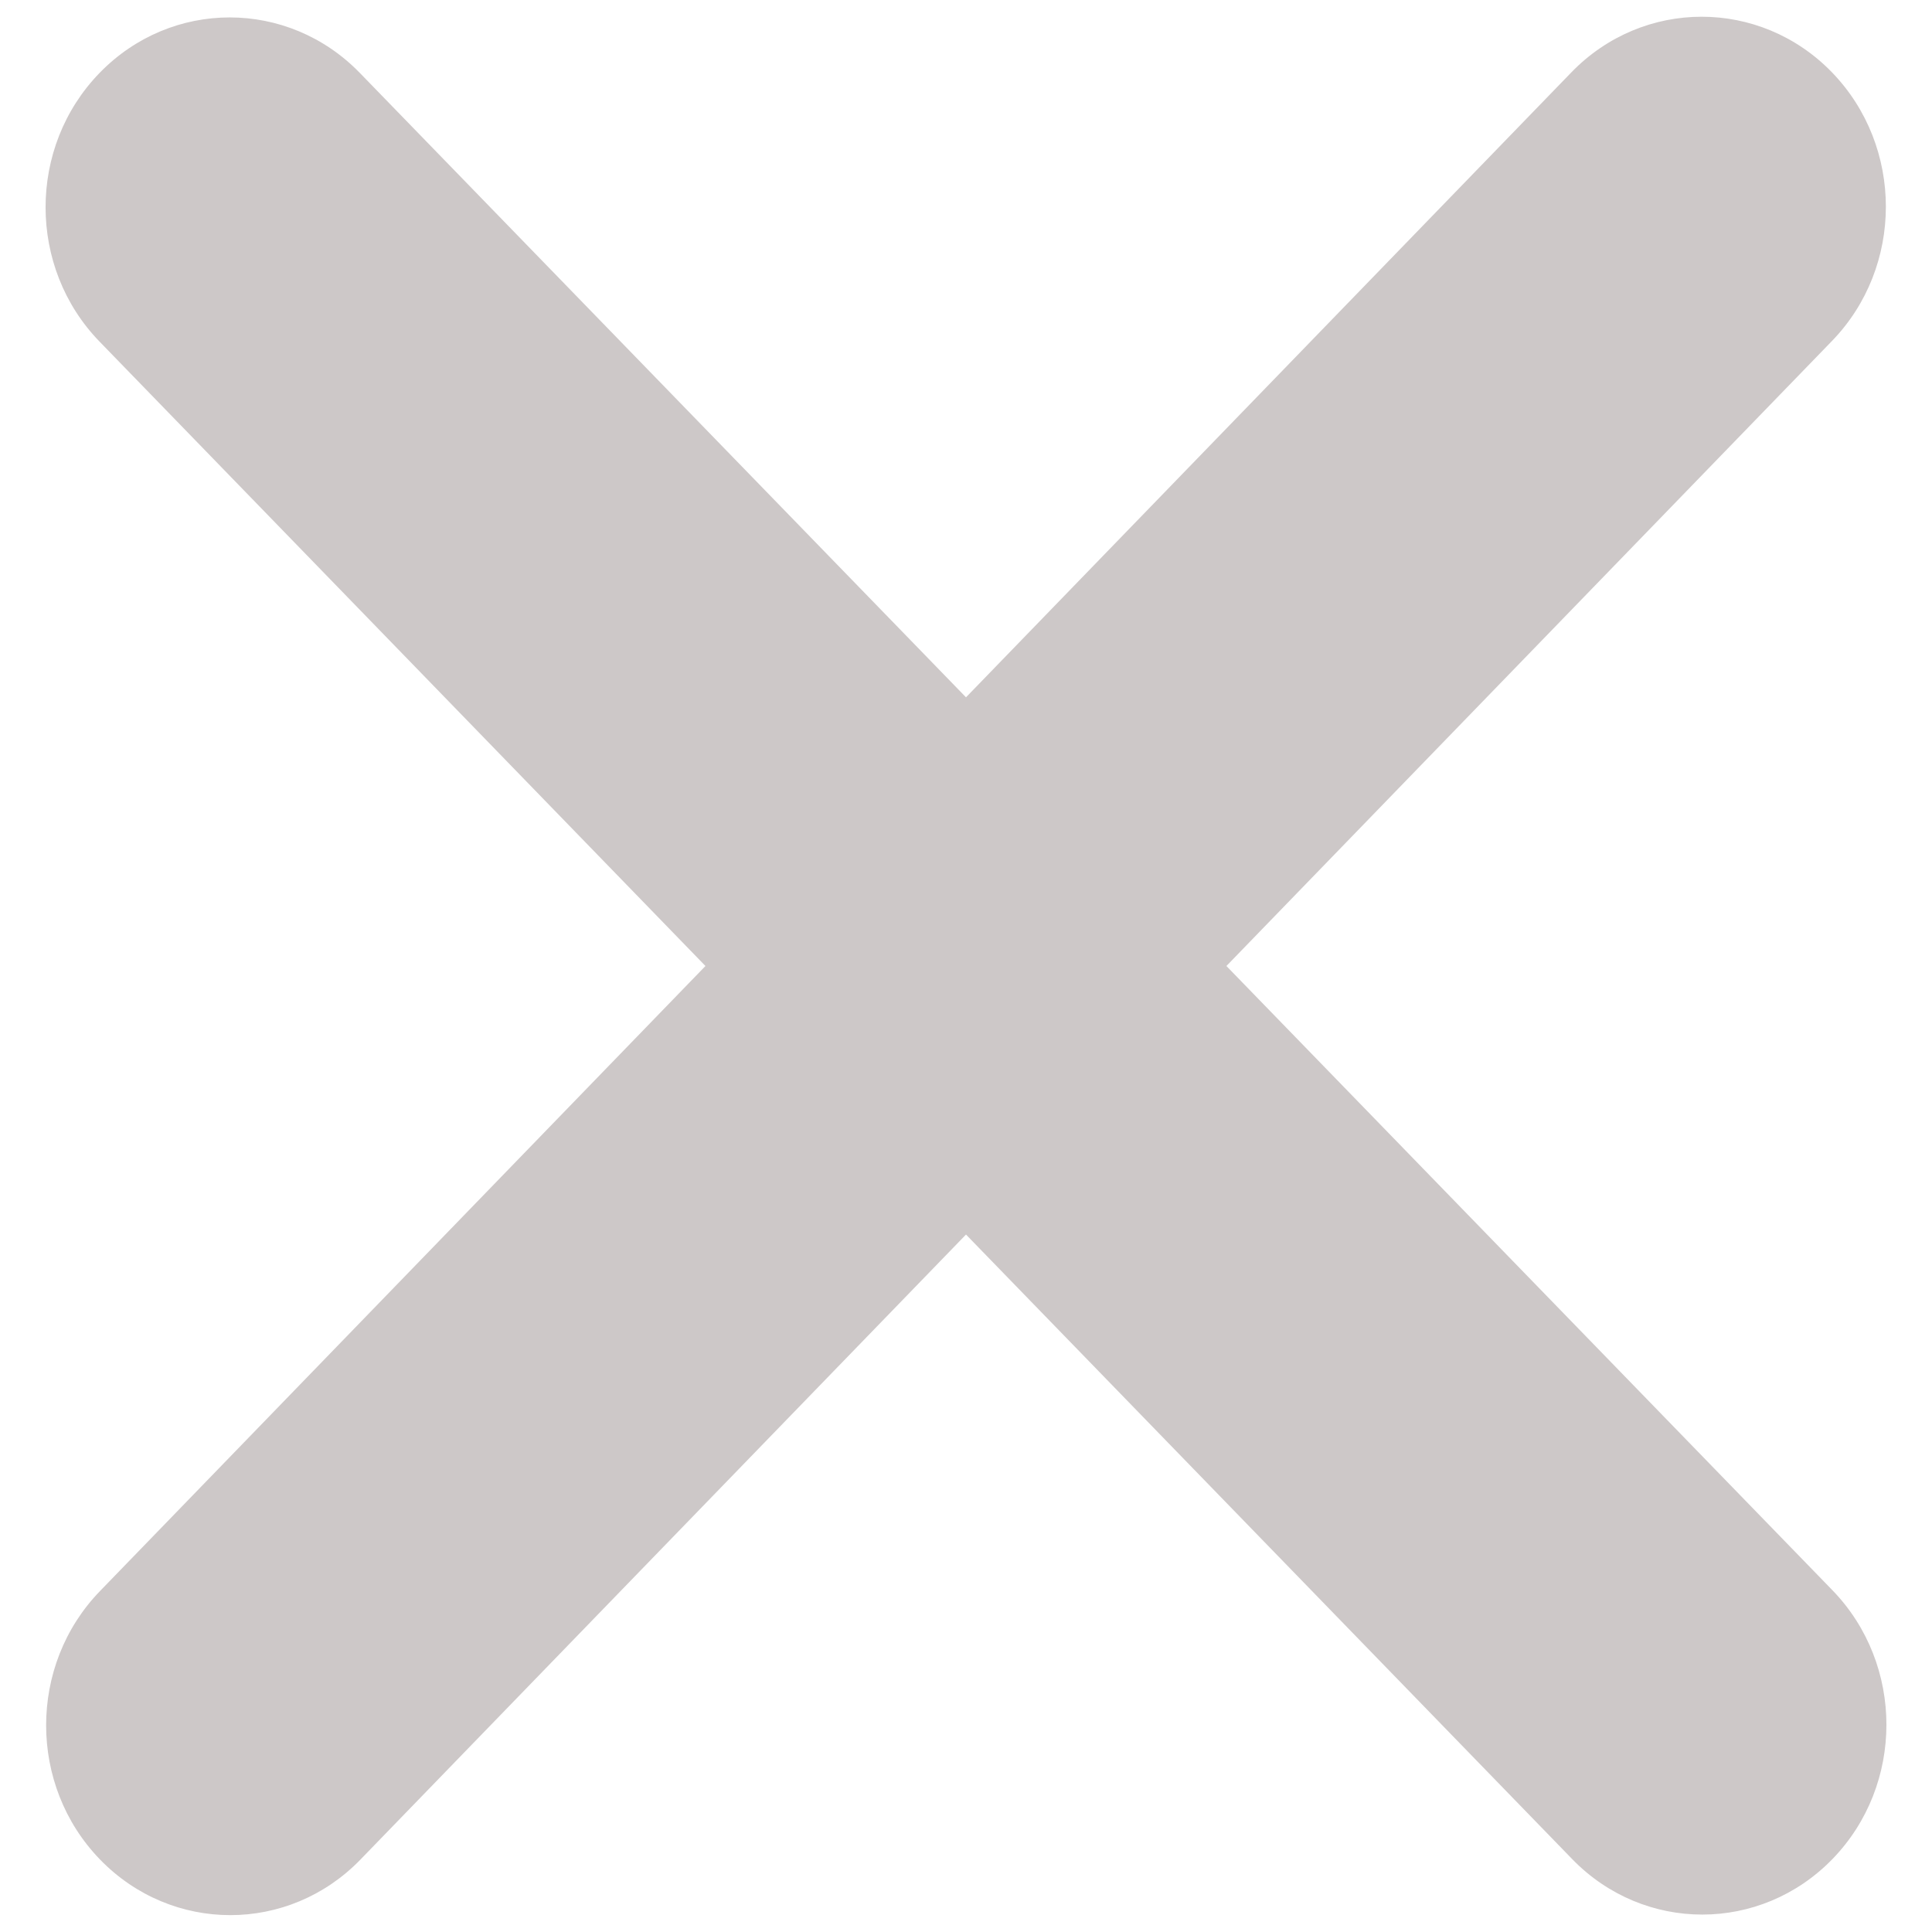 <svg width="14" height="14" viewBox="0 0 14 14" fill="none" xmlns="http://www.w3.org/2000/svg">
<path d="M13.275 2.471C13.796 1.934 13.796 1.062 13.275 0.524C12.754 -0.013 11.908 -0.013 11.387 0.524L7 5.053L2.608 0.529C2.087 -0.008 1.242 -0.008 0.721 0.529C0.2 1.066 0.2 1.938 0.721 2.475L5.112 7L0.725 11.529C0.204 12.066 0.204 12.938 0.725 13.475C1.246 14.012 2.092 14.012 2.612 13.475L7 8.946L11.392 13.471C11.912 14.008 12.758 14.008 13.279 13.471C13.8 12.934 13.8 12.062 13.279 11.524L8.887 7L13.275 2.471Z" fill="#CDC8C8"/>
</svg>
